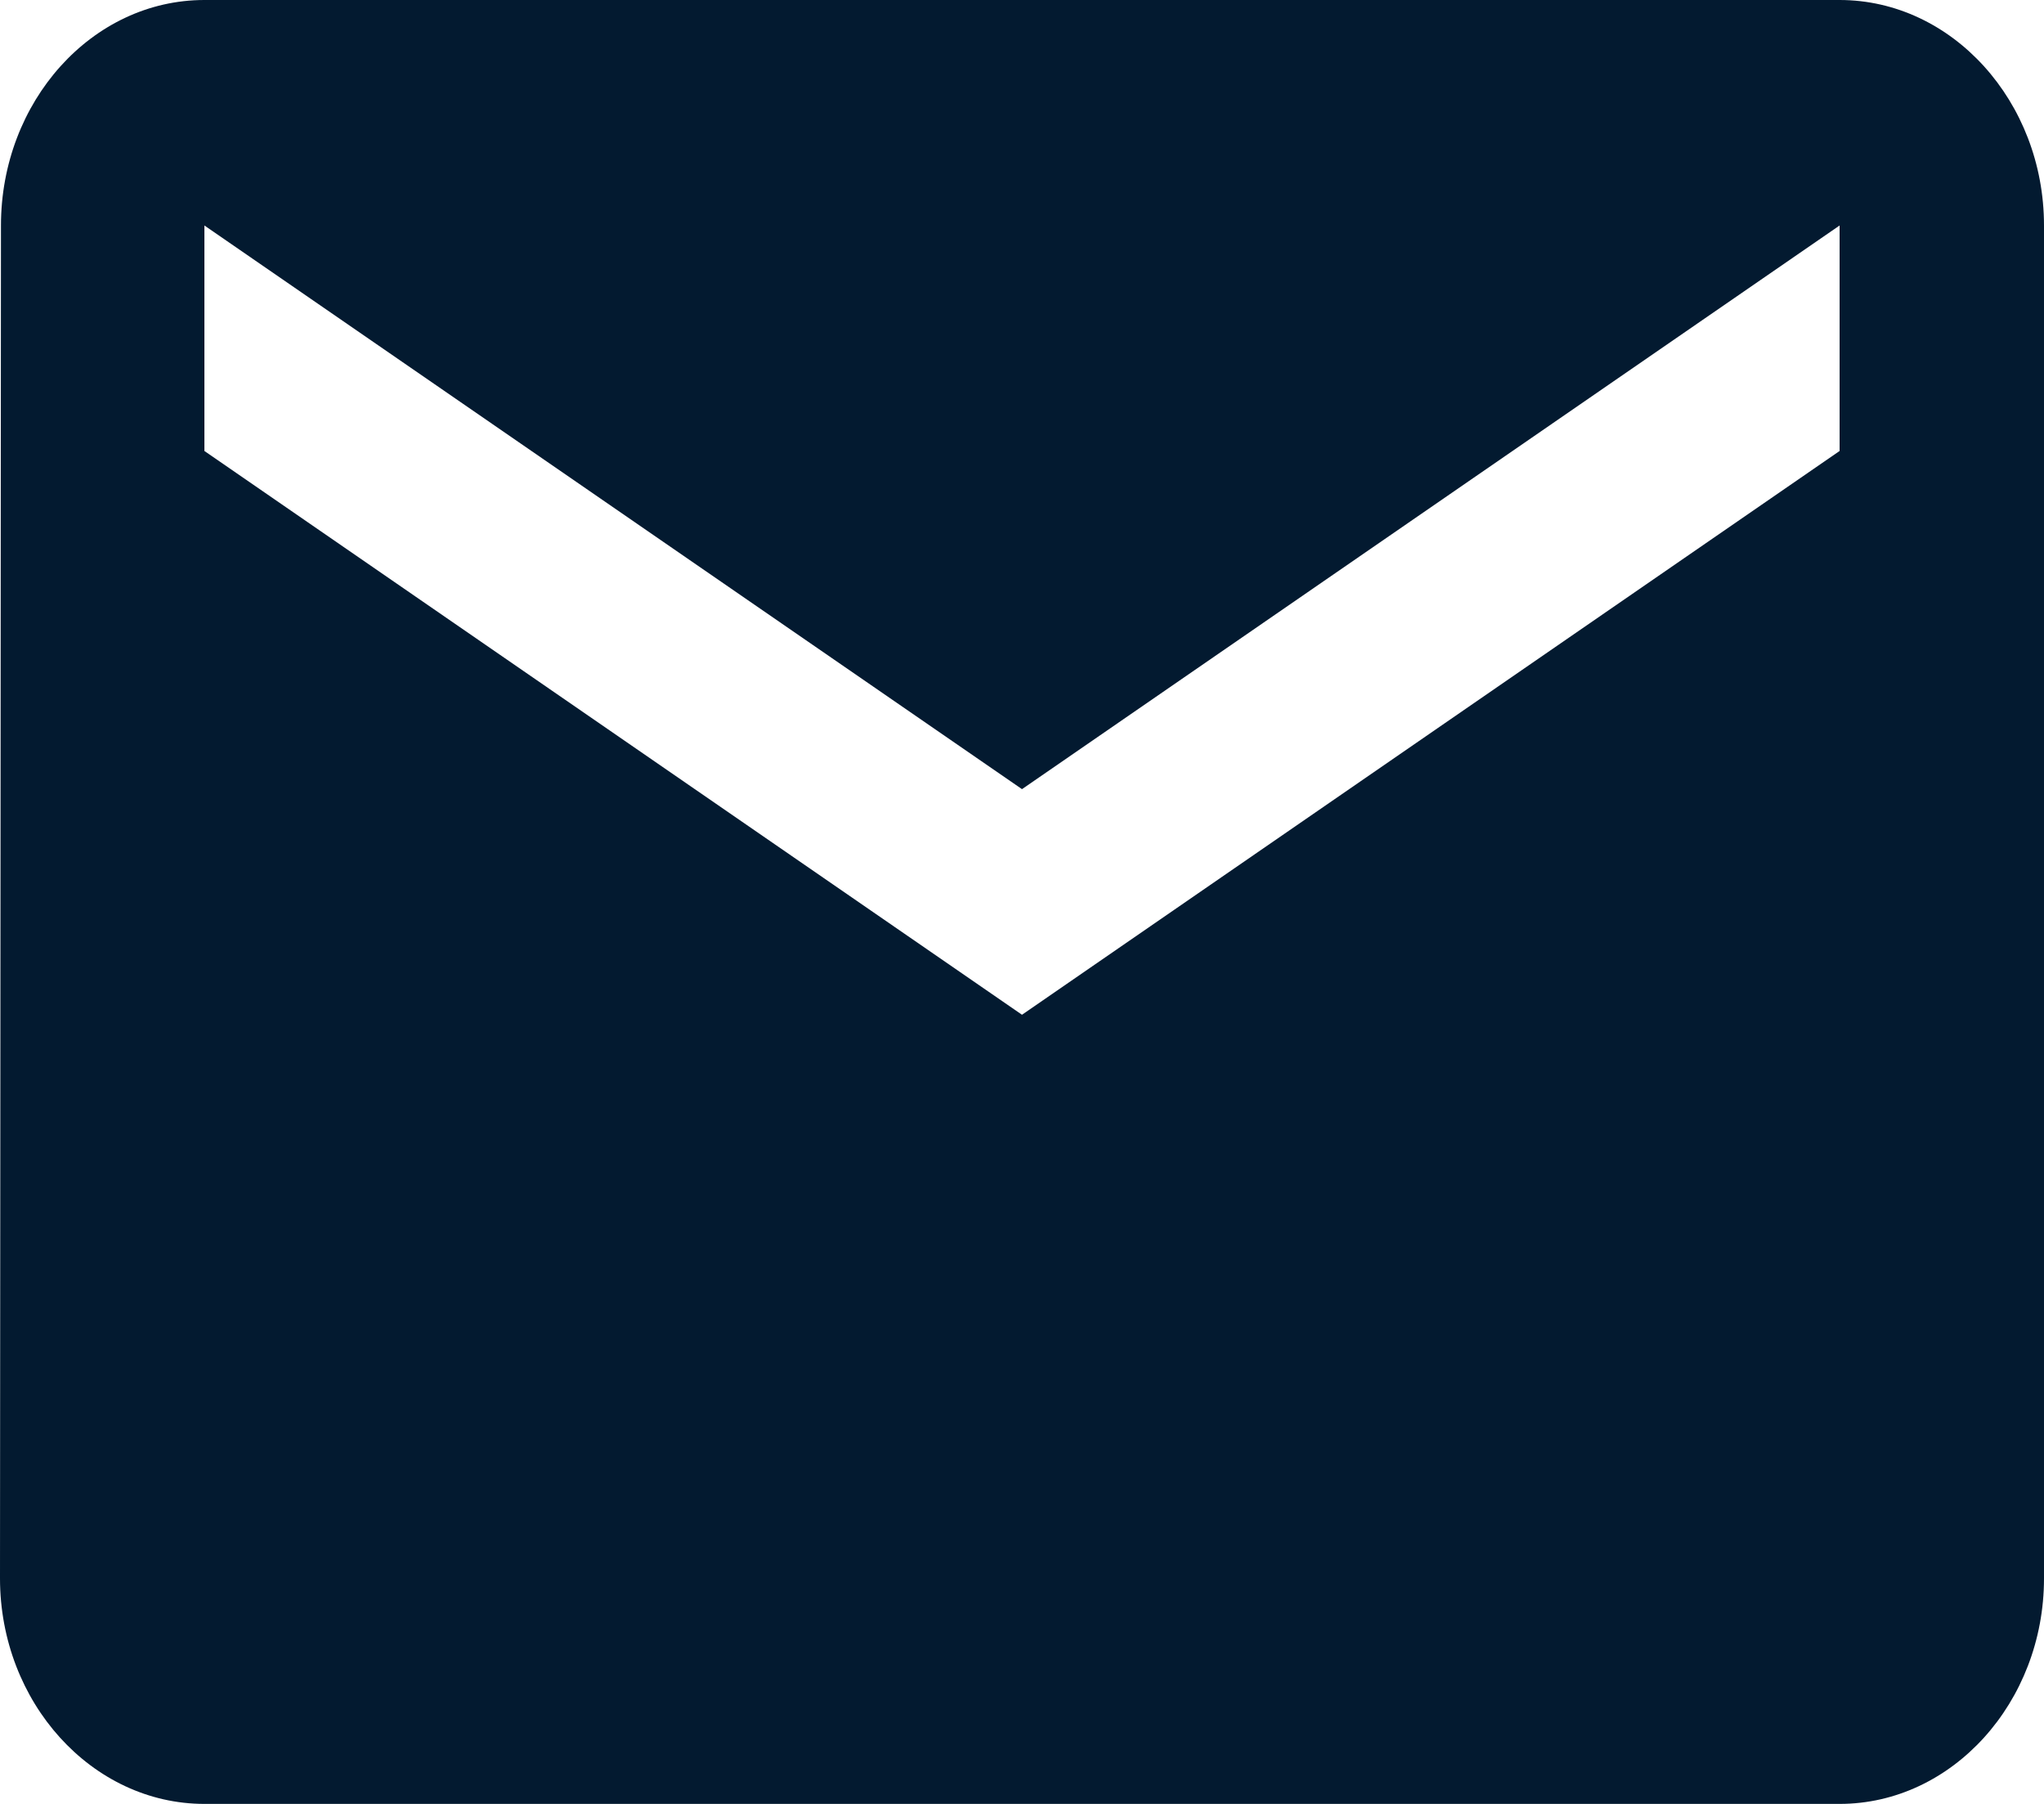<?xml version="1.0" encoding="UTF-8" standalone="no"?><svg width='17' height='15' viewBox='0 0 17 15' fill='none' xmlns='http://www.w3.org/2000/svg'>
<path d='M15.3 0H1.7C0.765 0 0.008 0.844 0.008 1.875L0 13.125C0 14.156 0.765 15 1.7 15H15.3C16.235 15 17 14.156 17 13.125V1.875C17 0.844 16.235 0 15.3 0ZM15.3 3.75L8.5 8.438L1.7 3.75V1.875L8.5 6.562L15.3 1.875V3.75Z' fill='#031A30'/>
</svg>
